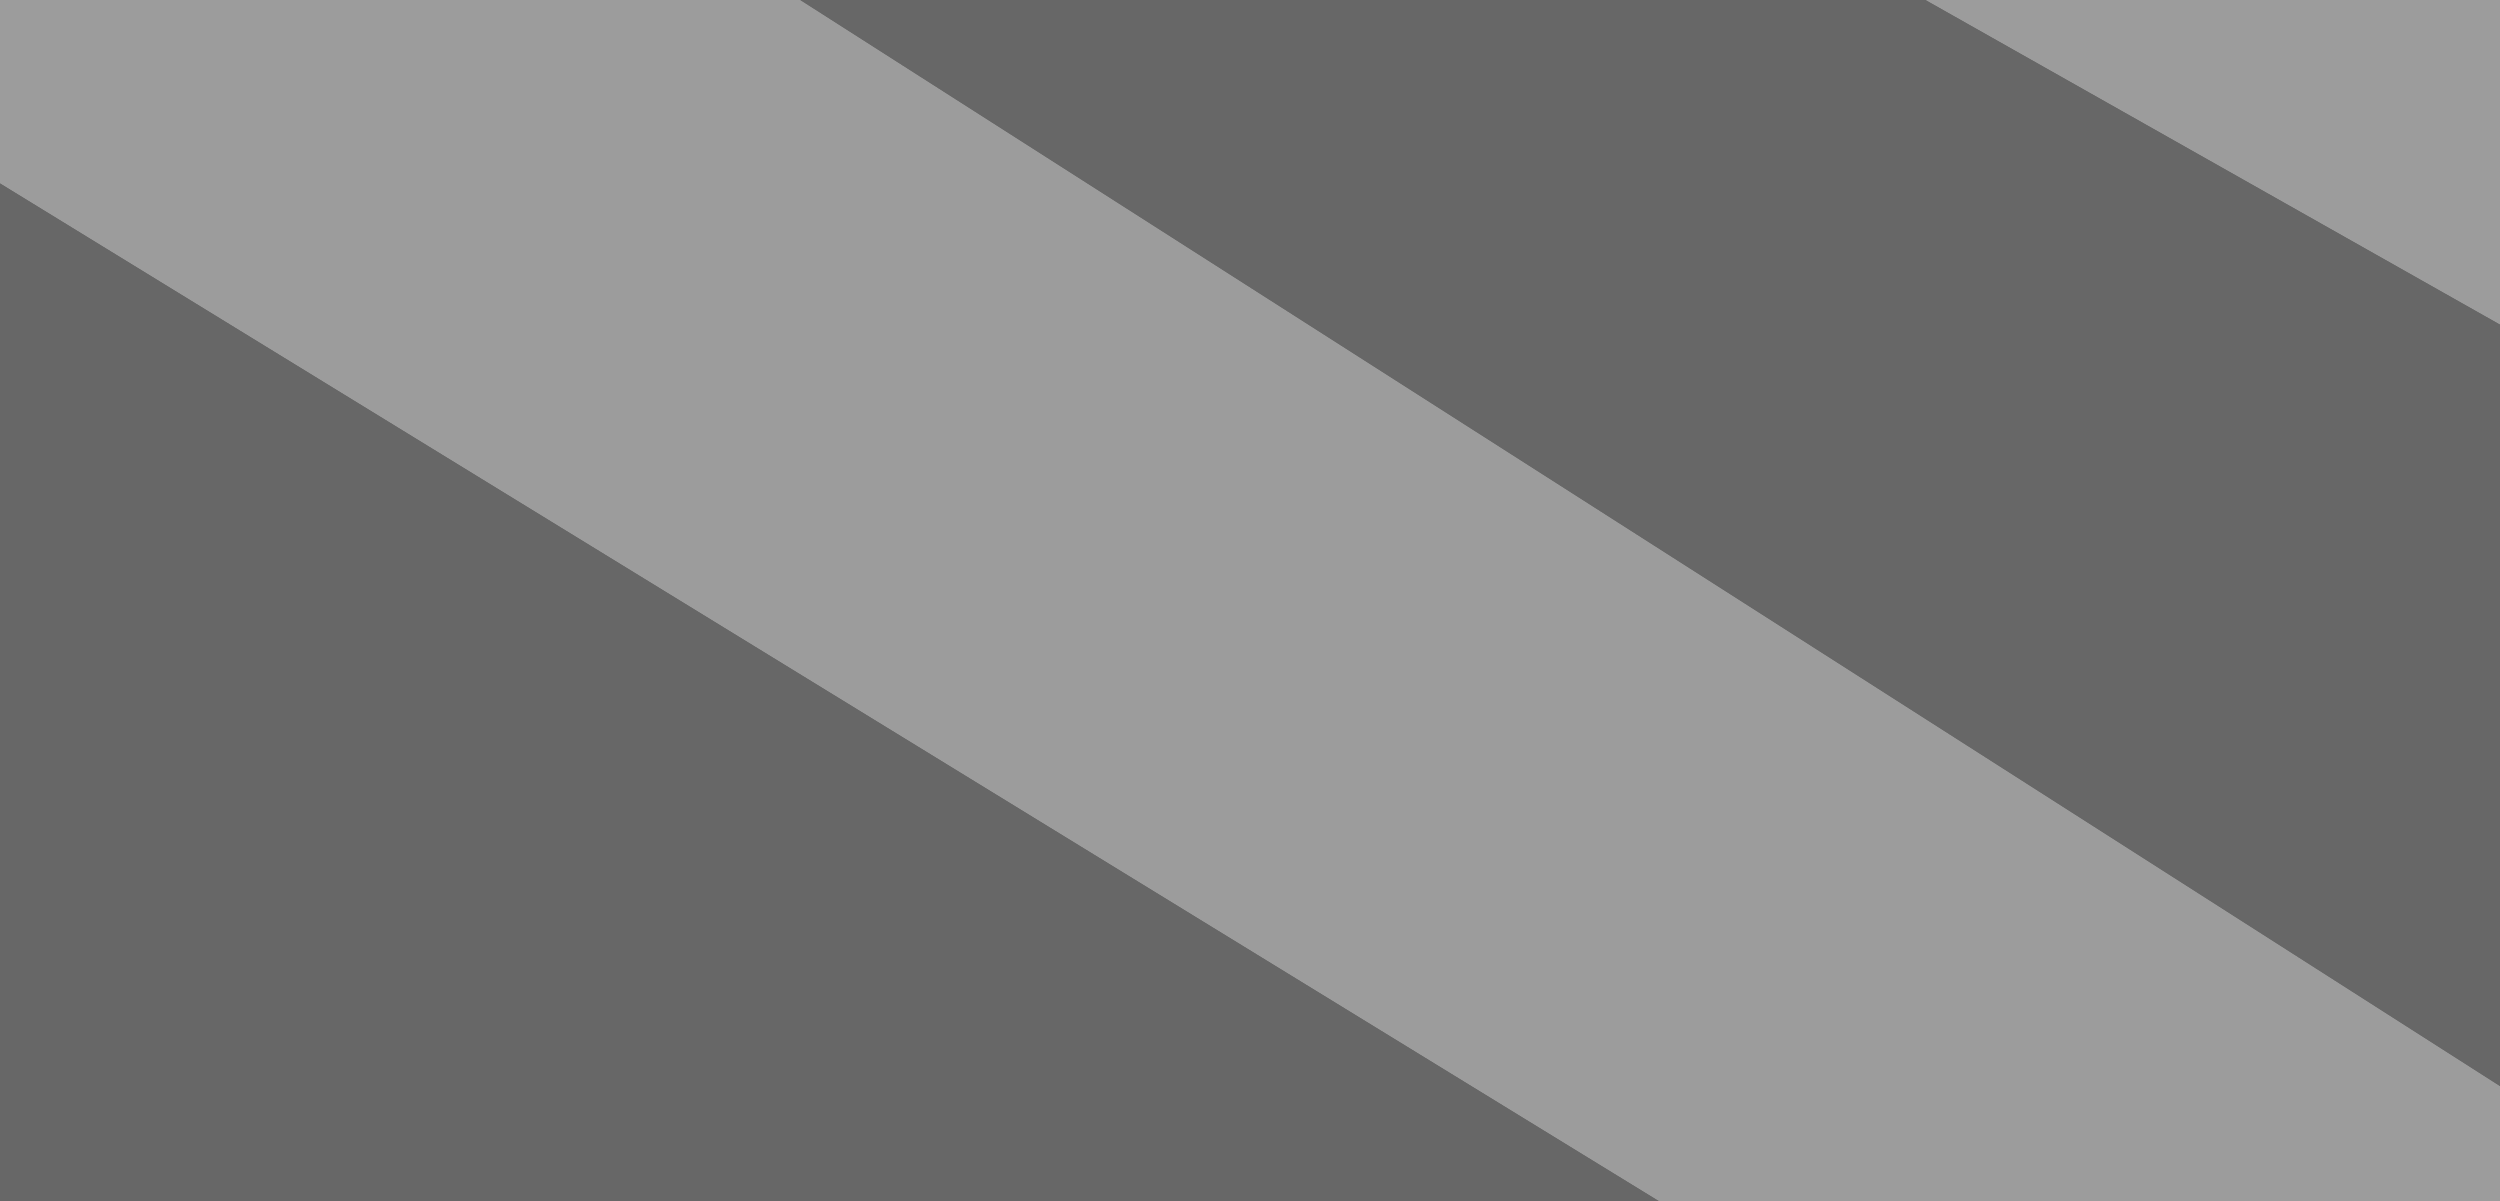 <?xml version="1.0" encoding="UTF-8" standalone="no"?>
<svg xmlns:xlink="http://www.w3.org/1999/xlink" height="37.0px" width="77.0px" xmlns="http://www.w3.org/2000/svg">
  <rect width="100%" height="100%" fill="#333333" stroke="none"/>
  <g transform="matrix(1.0, 0.0, 0.0, 1.0, 38.5, 18.5)">
    <use height="37.0" transform="matrix(1.0, 0.0, 0.0, 1.0, -38.5, -18.5)" width="77.0" xlink:href="#shape0"/>
  </g>
  <defs>
    <g id="shape0" transform="matrix(1.0, 0.0, 0.0, 1.0, 38.5, 18.5)">
      <path d="M20.8 -18.5 L38.5 -18.5 38.5 -8.5 20.8 -18.5 M38.5 14.95 L38.5 18.5 12.6 18.5 -38.5 -12.85 -38.5 -18.5 -13.85 -18.5 38.5 14.95" fill="#ffffff" fill-opacity="0.514" fill-rule="evenodd" stroke="none"/>
      <path d="M20.8 -18.5 L38.5 -8.5 38.5 14.95 -13.85 -18.5 20.8 -18.5 M12.6 18.5 L-38.5 18.5 -38.5 -12.85 12.6 18.5" fill="#999999" fill-opacity="0.514" fill-rule="evenodd" stroke="none"/>
    </g>
  </defs>
</svg>
